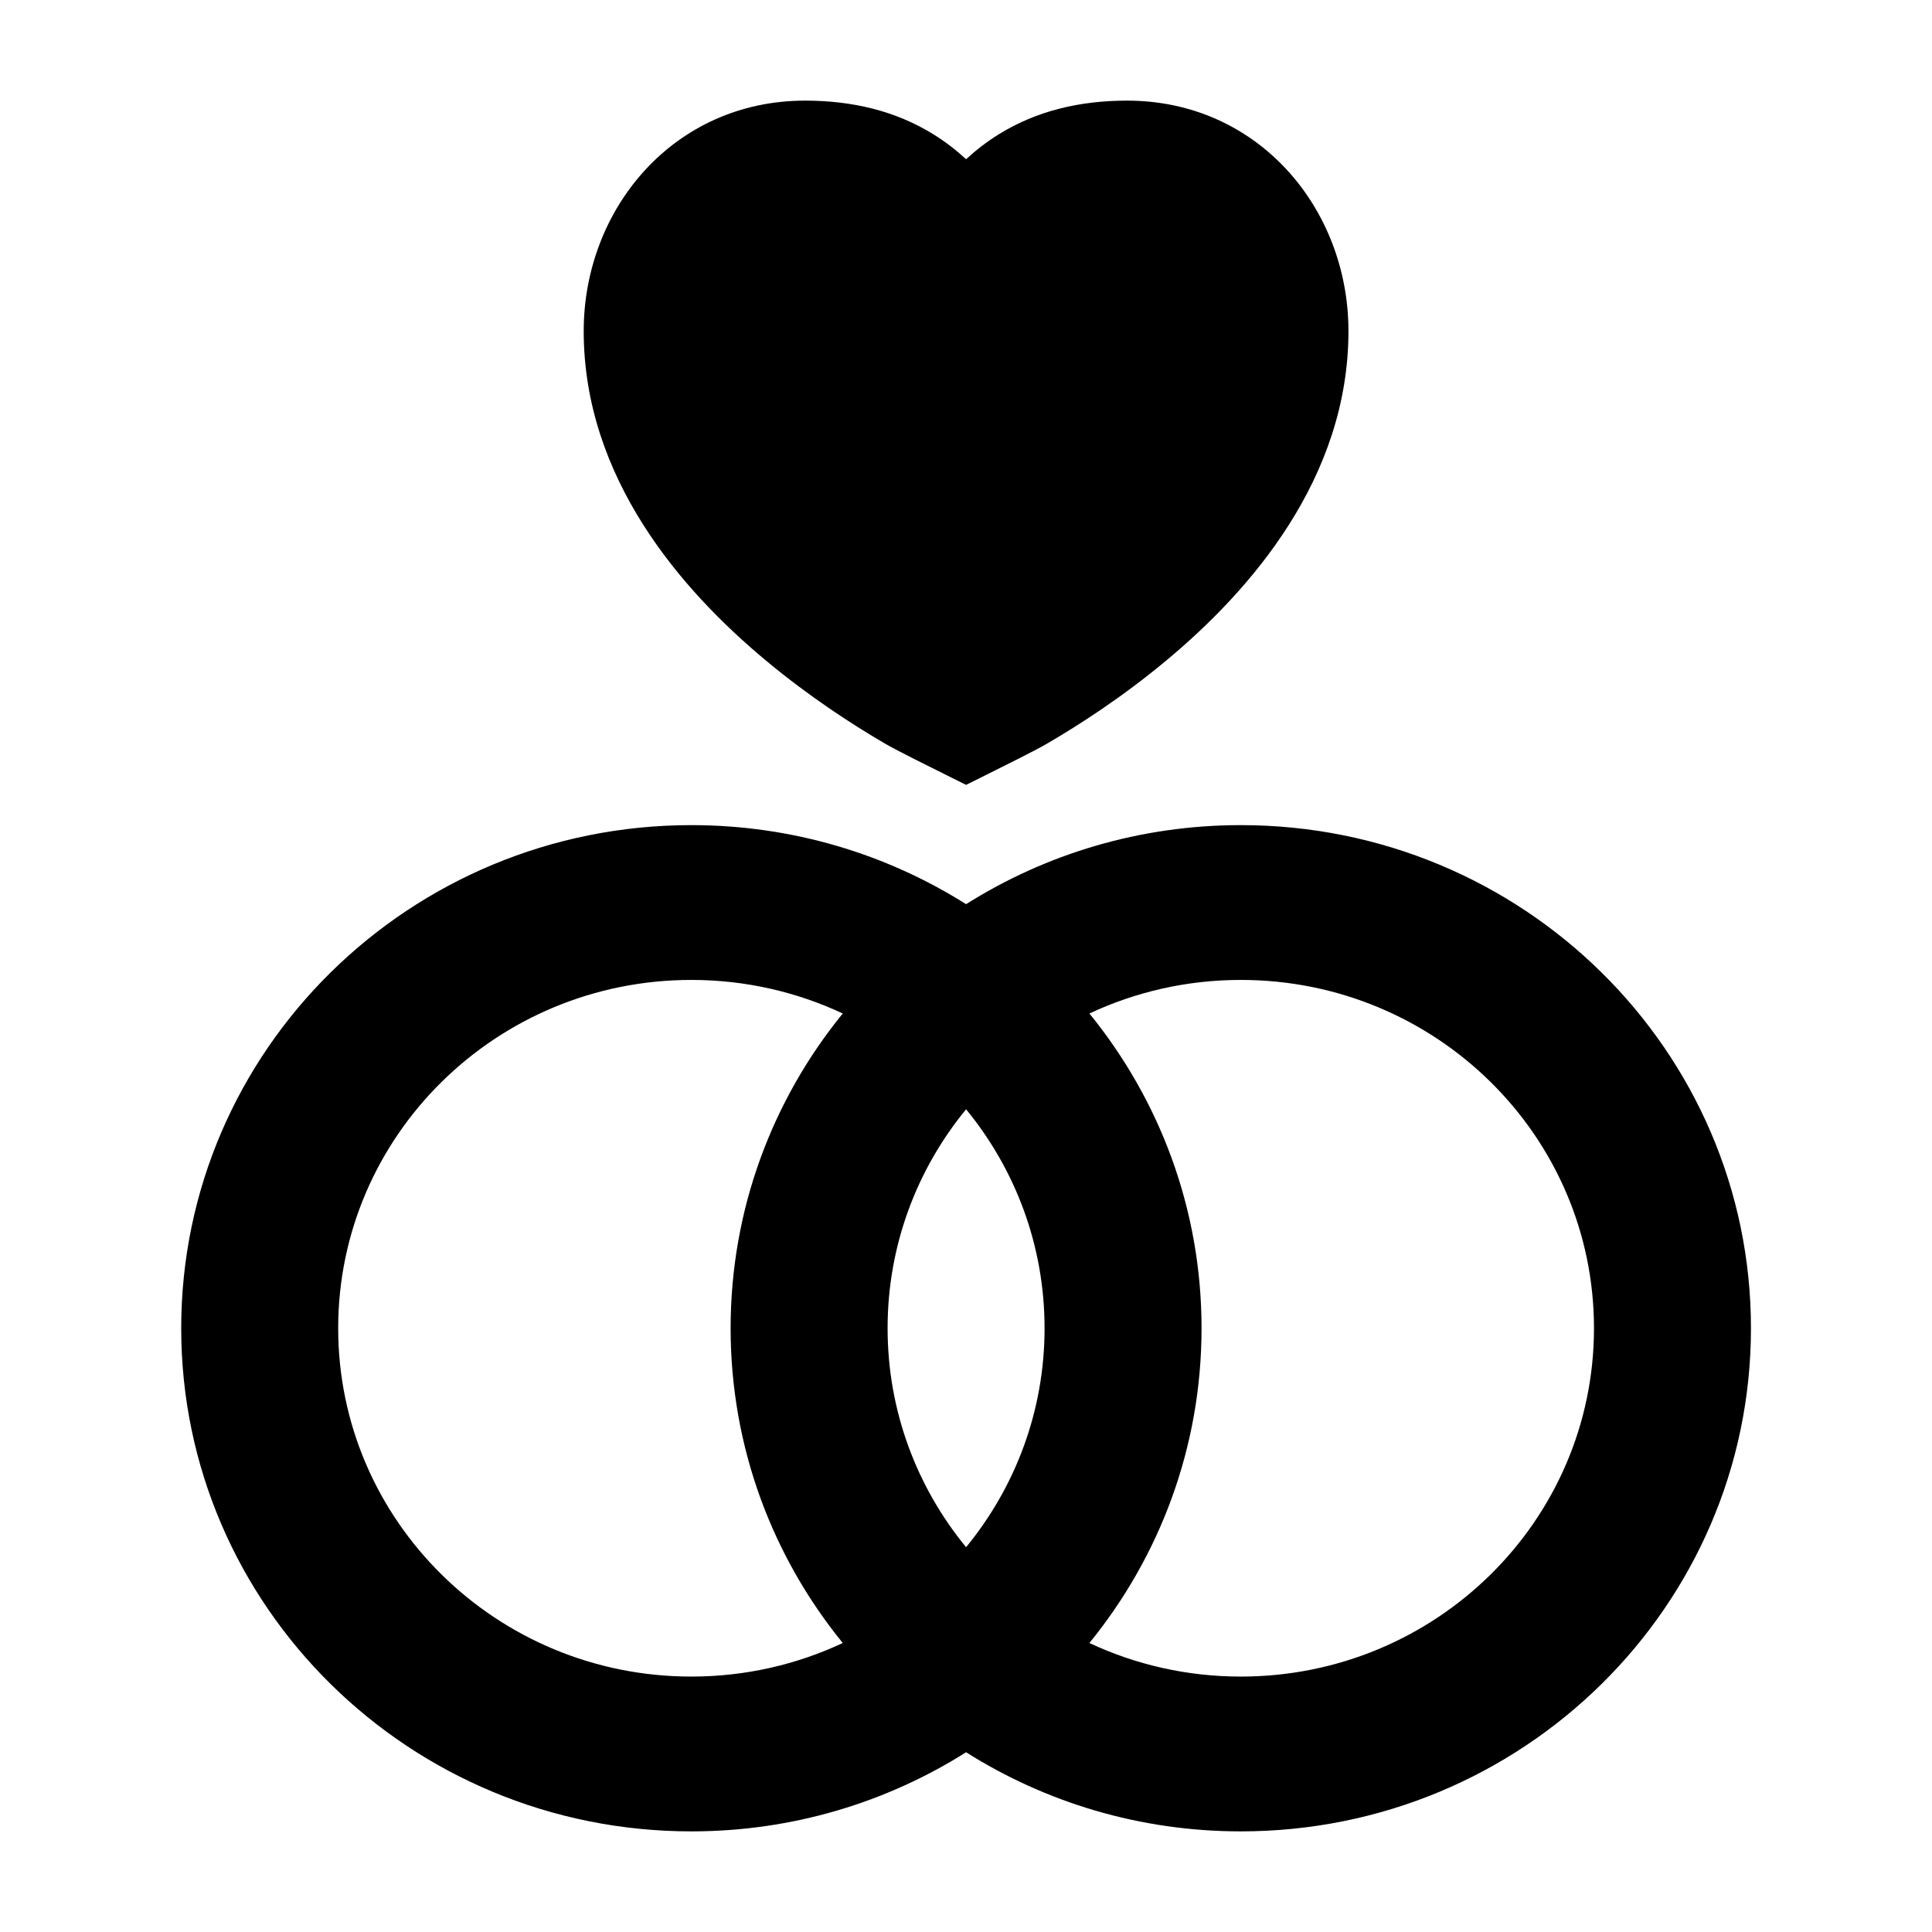 <svg width="24" height="24" viewBox="0 0 24 24" xmlns="http://www.w3.org/2000/svg">
    <path fill-rule="evenodd" clip-rule="evenodd" d="M10.001 1.25C8.37 1.25 7.251 2.593 7.251 4.113C7.251 5.941 8.468 7.336 9.519 8.209C10.059 8.659 10.596 9.005 10.995 9.238C11.146 9.326 11.567 9.534 11.82 9.66C11.905 9.702 11.971 9.735 12.001 9.75C12.031 9.735 12.097 9.702 12.182 9.66C12.435 9.534 12.856 9.326 13.006 9.238C13.406 9.005 13.943 8.659 14.483 8.209C15.534 7.336 16.751 5.941 16.751 4.113C16.751 2.593 15.632 1.25 14.001 1.25C13.415 1.25 12.876 1.377 12.406 1.669C12.259 1.76 12.125 1.864 12.001 1.978C11.877 1.864 11.743 1.76 11.596 1.669C11.126 1.377 10.586 1.25 10.001 1.25ZM4.201 16.5C4.201 14.11 6.165 12.173 8.588 12.173C9.262 12.173 9.899 12.323 10.469 12.59C9.598 13.66 9.076 15.02 9.076 16.5C9.076 17.98 9.598 19.34 10.469 20.41C9.899 20.677 9.262 20.827 8.588 20.827C6.165 20.827 4.201 18.89 4.201 16.5ZM8.588 10.25C9.845 10.25 11.016 10.611 12.001 11.232C12.986 10.611 14.157 10.25 15.414 10.25C18.914 10.25 21.751 13.048 21.751 16.5C21.751 19.952 18.914 22.75 15.414 22.75C14.157 22.75 12.986 22.389 12.001 21.767C11.016 22.389 9.845 22.75 8.588 22.75C5.088 22.75 2.251 19.952 2.251 16.5C2.251 13.048 5.088 10.25 8.588 10.25ZM11.026 16.5C11.026 15.47 11.391 14.523 12.001 13.78C12.611 14.523 12.976 15.47 12.976 16.5C12.976 17.53 12.611 18.477 12.001 19.22C11.391 18.477 11.026 17.53 11.026 16.5ZM14.926 16.5C14.926 17.98 14.404 19.34 13.533 20.41C14.103 20.677 14.74 20.827 15.414 20.827C17.837 20.827 19.801 18.89 19.801 16.5C19.801 14.11 17.837 12.173 15.414 12.173C14.74 12.173 14.103 12.323 13.533 12.59C14.404 13.66 14.926 15.02 14.926 16.5Z"/>
</svg>
